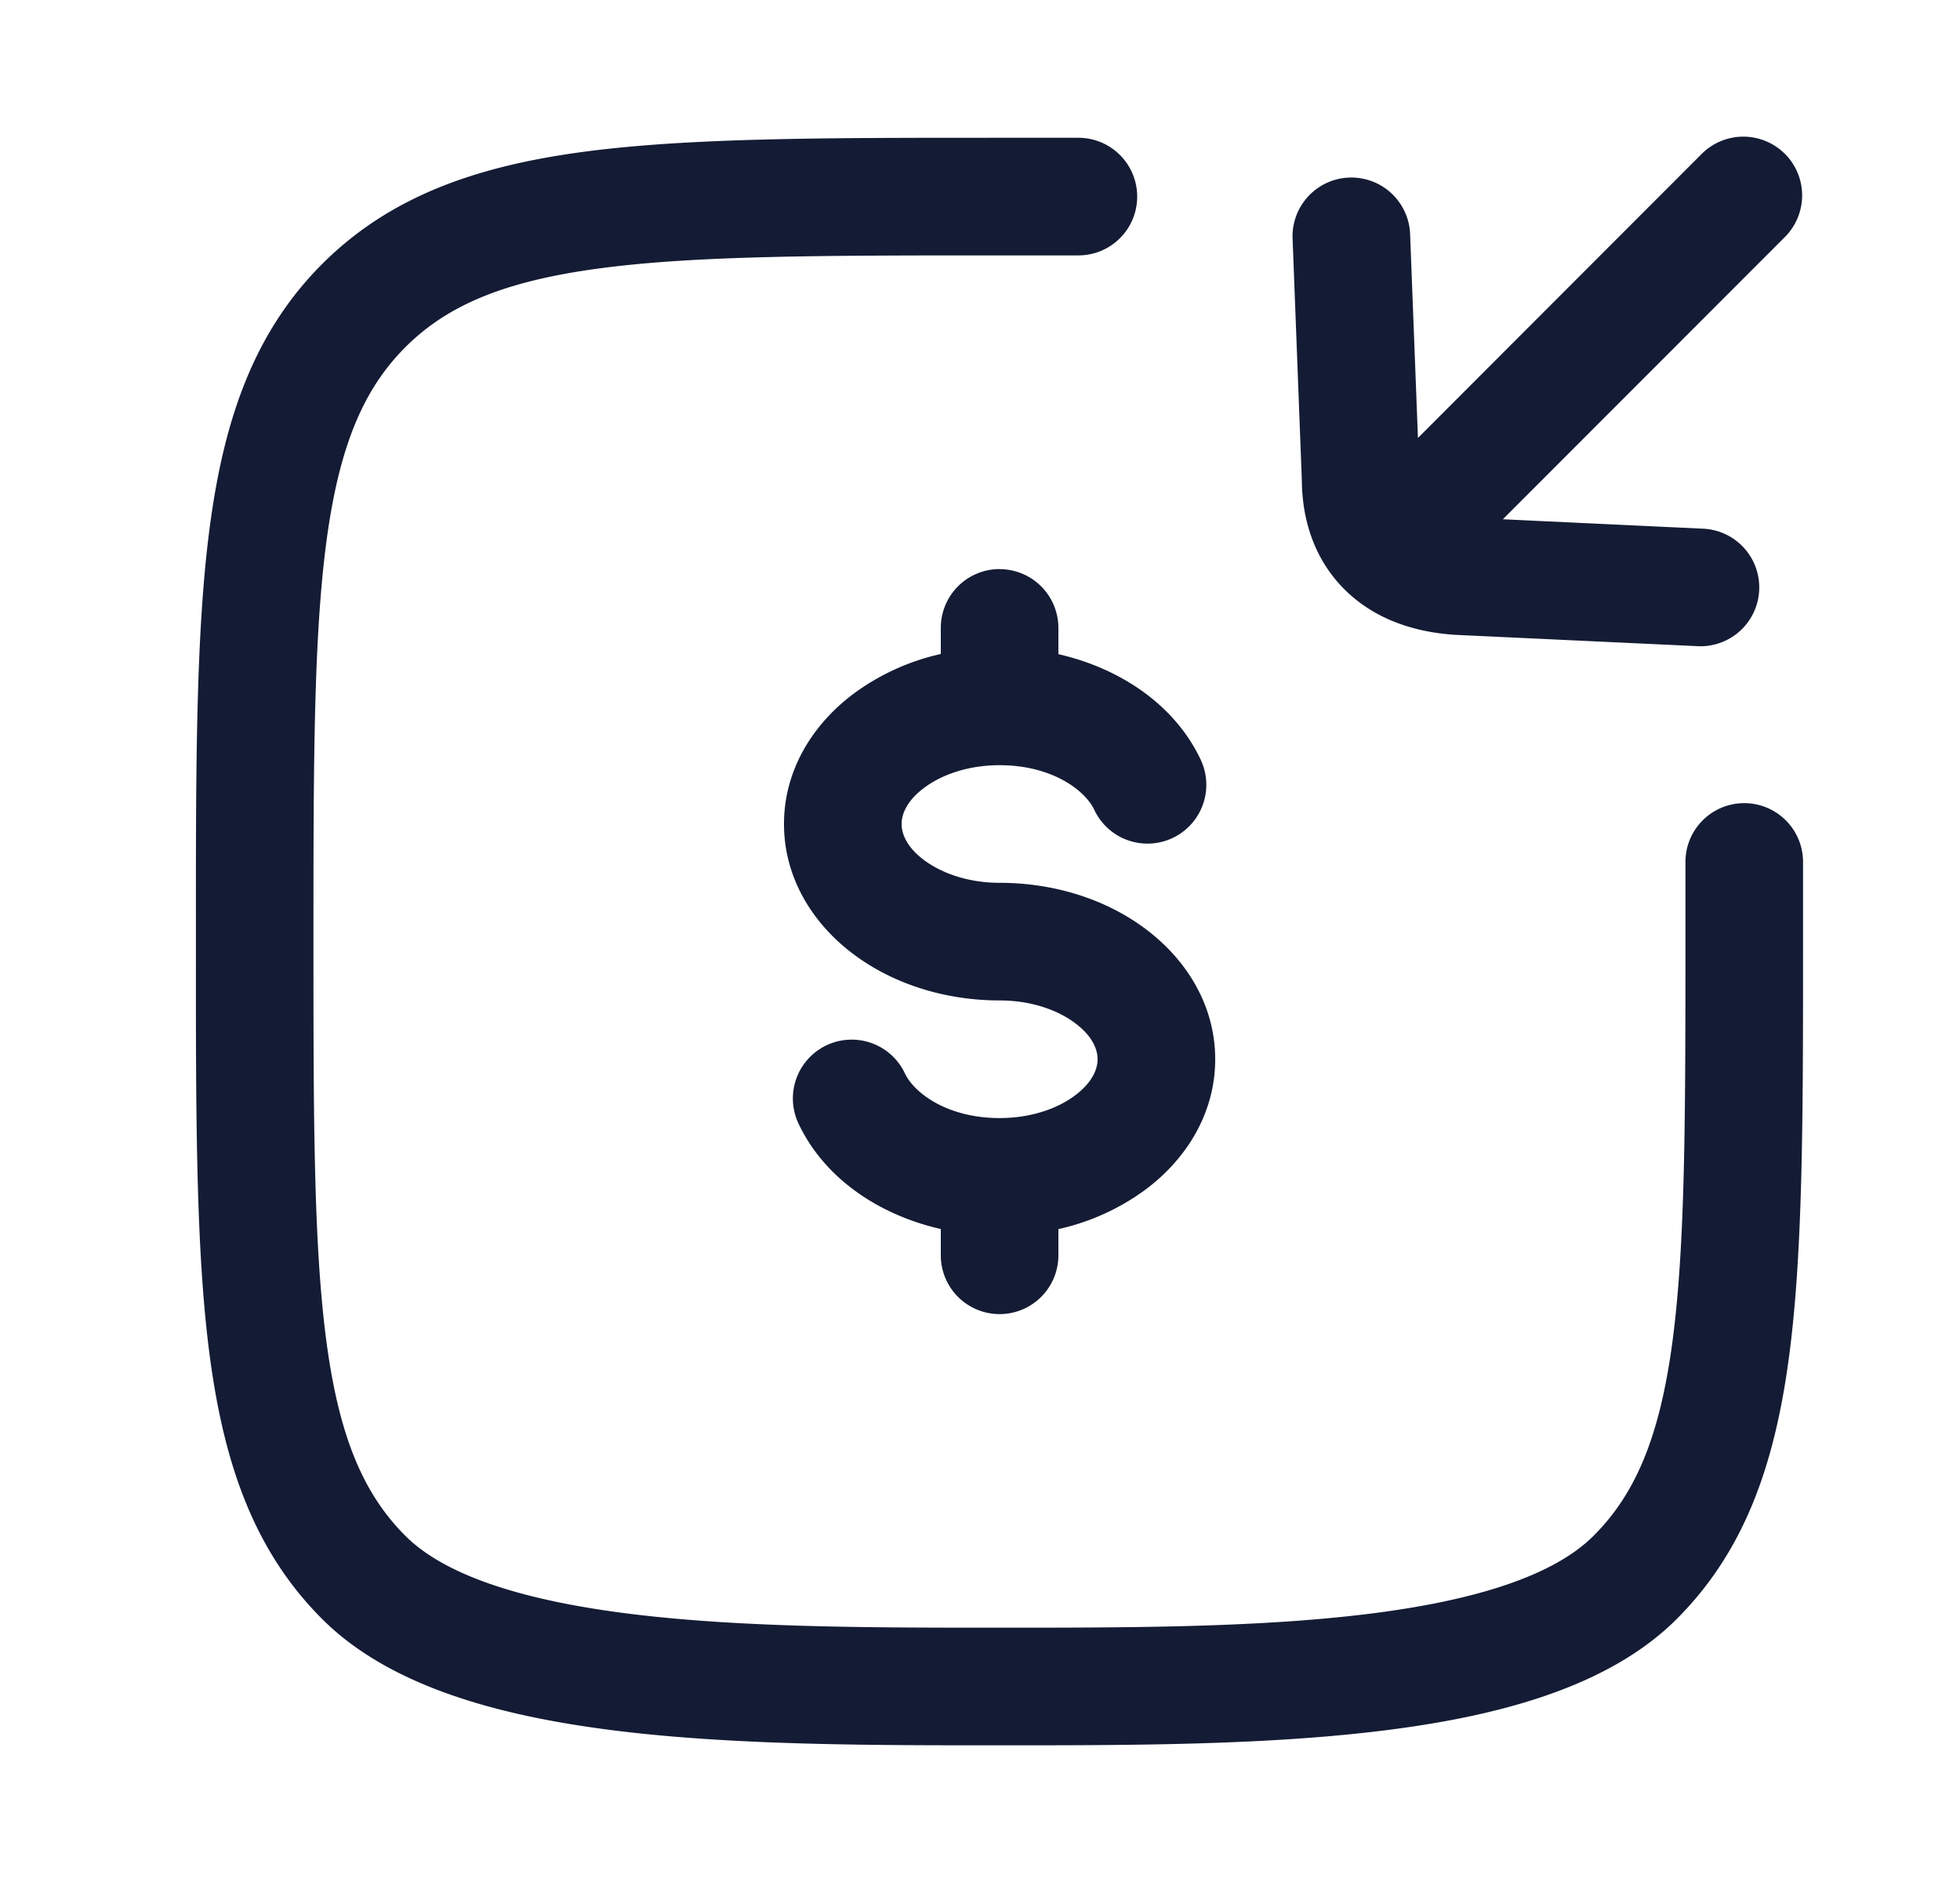 <svg xmlns="http://www.w3.org/2000/svg" width="25" height="24" fill="none"><path fill="#141B34" fill-rule="evenodd" d="M22.767 1.962a.75.75 0 0 1 0 1.06l-3.598 3.6 2.572.121a.75.75 0 0 1-.07 1.498l-3.124-.146-.019-.002c-.525-.038-1.024-.215-1.392-.59-.37-.377-.528-.87-.531-1.382l-.118-3.078a.75.75 0 0 1 1.499-.058l.1 2.6 3.62-3.623a.75.75 0 0 1 1.06 0M12.75 7.258a.75.75 0 0 1 .75.75v.334c.789.181 1.485.646 1.815 1.346a.75.75 0 0 1-1.357.64c-.117-.25-.54-.57-1.208-.57-.406 0-.744.124-.964.29-.22.164-.286.335-.286.46s.066.296.286.46.558.29.964.29c.699 0 1.36.211 1.864.59.504.377.886.957.886 1.66s-.382 1.283-.886 1.66a2.95 2.95 0 0 1-1.114.506v.334a.75.75 0 0 1-1.5 0v-.335c-.789-.18-1.485-.645-1.815-1.345a.75.75 0 0 1 1.357-.64c.117.249.54.57 1.208.57.406 0 .744-.124.964-.29s.286-.335.286-.46-.066-.296-.286-.46c-.22-.166-.558-.29-.964-.29-.699 0-1.36-.212-1.864-.59-.504-.377-.886-.957-.886-1.66s.382-1.283.886-1.66A2.95 2.95 0 0 1 12 8.34v-.333a.75.75 0 0 1 .75-.75m1.004-5.5h-1.063c-2.19 0-3.912 0-5.255.18-1.377.185-2.469.573-3.327 1.43-.858.859-1.245 1.951-1.43 3.328-.181 1.343-.181 3.064-.18 5.255v.114c-.001 2.19-.001 3.911.18 5.255.185 1.376.572 2.469 1.43 3.327.89.89 2.347 1.256 3.812 1.432 1.496.179 3.212.179 4.799.179h.055c1.588 0 3.303 0 4.8-.18 1.465-.175 2.922-.54 3.812-1.431.858-.858 1.245-1.95 1.43-3.327.181-1.343.181-3.064.181-5.254v-1.073a.75.75 0 1 0-1.5 0v1.015c0 2.26-.002 3.88-.167 5.112-.163 1.21-.471 1.933-1.005 2.466-.5.501-1.492.831-2.93 1.003-1.398.168-3.03.169-4.648.169s-3.25-.001-4.648-.169c-1.438-.172-2.43-.502-2.93-1.003-.533-.533-.842-1.256-1.005-2.466-.165-1.232-.167-2.852-.167-5.112s.002-3.88.167-5.112c.163-1.21.472-1.934 1.005-2.467s1.256-.841 2.466-1.004c1.232-.166 2.852-.167 5.112-.167h1.007a.75.75 0 1 0 0-1.5" clip-rule="evenodd"/></svg>